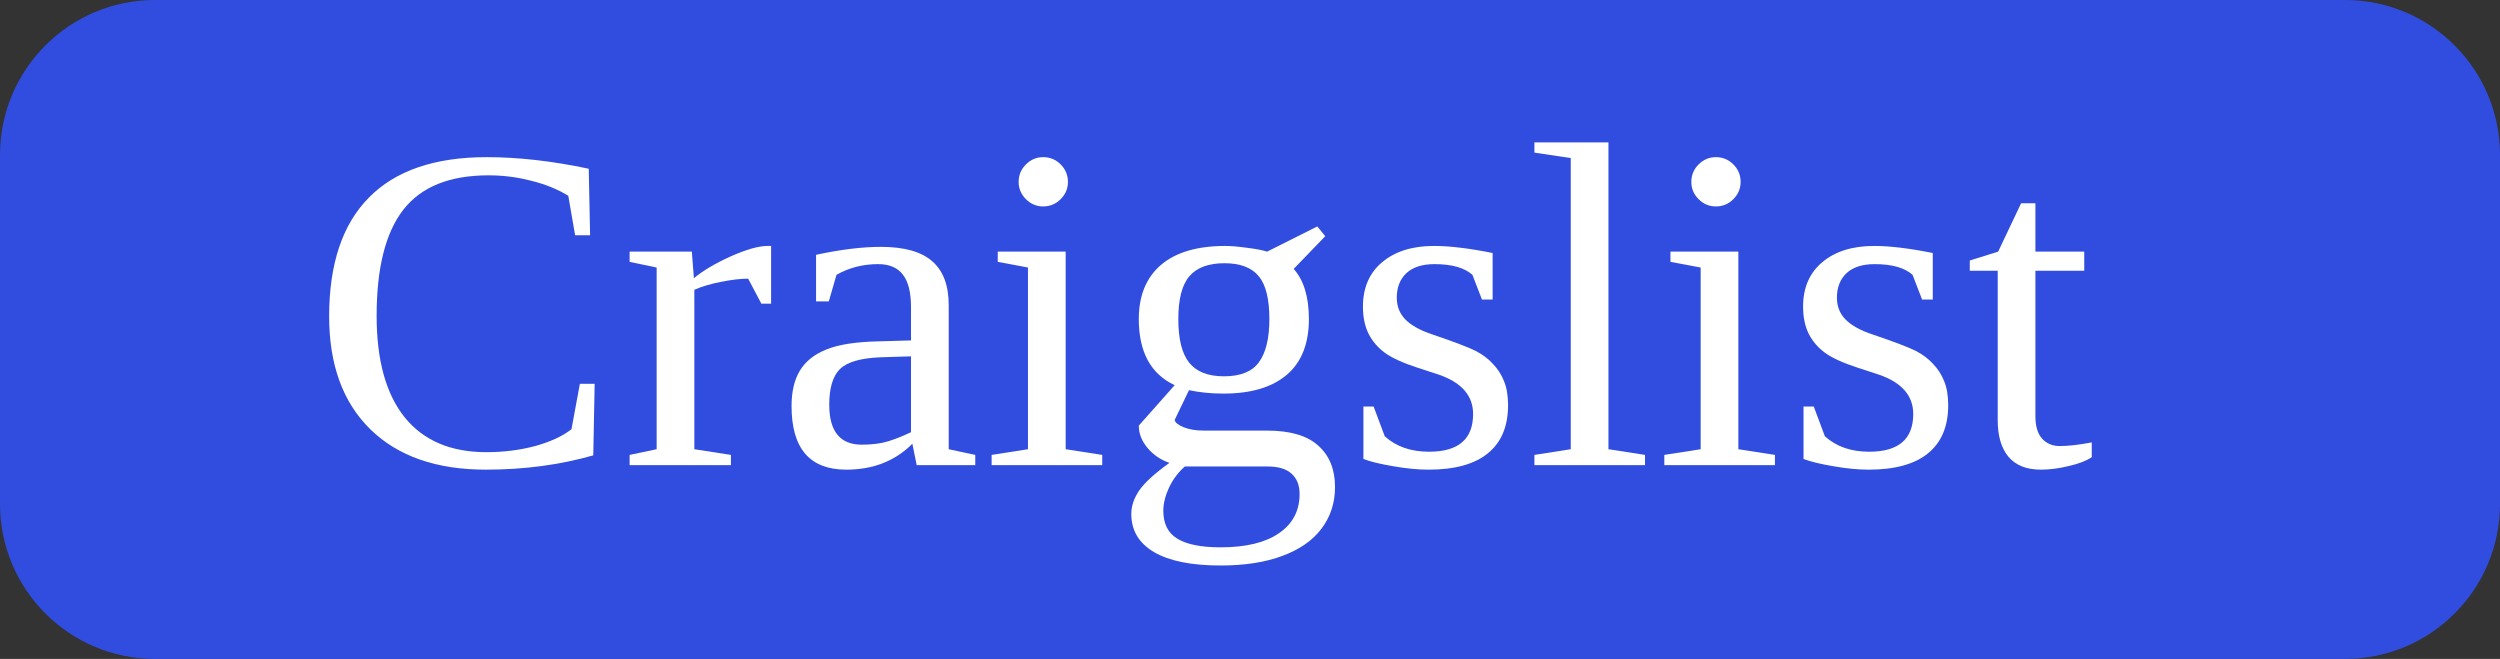 <svg width="129" height="34" viewBox="0 0 129 34" fill="none" xmlns="http://www.w3.org/2000/svg">
<rect x="0" y="0" width="129" height="34" fill="#333333" stroke="none"/>
<path d="M0 8C0 3.582 3.582 0 8 0H121C125.418 0 129 3.582 129 8V26C129 30.418 125.418 34 121 34H8C3.582 34 0 30.418 0 26V8Z" fill="#314DE0"/>
<path d="M25.07 24.234C22.523 24.234 20.539 23.543 19.117 22.16C17.695 20.77 16.984 18.824 16.984 16.324C16.984 13.621 17.668 11.578 19.035 10.195C20.402 8.805 22.43 8.109 25.117 8.109C26.75 8.109 28.504 8.309 30.379 8.707L30.449 12.141H29.676L29.324 10.102C28.777 9.766 28.141 9.508 27.414 9.328C26.695 9.141 25.961 9.047 25.211 9.047C23.203 9.047 21.738 9.637 20.816 10.816C19.895 11.996 19.434 13.824 19.434 16.301C19.434 18.582 19.914 20.324 20.875 21.527C21.844 22.73 23.25 23.332 25.094 23.332C25.984 23.332 26.824 23.227 27.613 23.016C28.402 22.797 29.027 22.508 29.488 22.148L29.922 19.805H30.684L30.613 23.496C28.895 23.988 27.047 24.234 25.07 24.234Z" fill="white"/>
<path d="M39.789 12.691V15.668H39.285L38.605 14.379C38.215 14.379 37.75 14.434 37.211 14.543C36.68 14.645 36.219 14.781 35.828 14.953V23.18L37.715 23.473V24H32.488V23.473L33.883 23.18V13.805L32.488 13.512V12.984H35.699L35.805 14.355C36.273 13.965 36.906 13.59 37.703 13.23C38.508 12.871 39.145 12.691 39.613 12.691H39.789Z" fill="white"/>
<path d="M45.449 12.738C46.652 12.738 47.535 12.984 48.098 13.477C48.668 13.969 48.953 14.723 48.953 15.738V23.18L50.324 23.473V24H47.301L47.078 22.898C46.188 23.789 45.051 24.234 43.668 24.234C41.785 24.234 40.844 23.141 40.844 20.953C40.844 20.219 40.984 19.613 41.266 19.137C41.555 18.652 42.012 18.285 42.637 18.035C43.262 17.777 44.168 17.637 45.355 17.613L47.008 17.566V15.844C47.008 15.086 46.867 14.527 46.586 14.168C46.312 13.809 45.887 13.629 45.309 13.629C44.527 13.629 43.812 13.812 43.164 14.18L42.766 15.551H42.109V13.148C43.375 12.875 44.488 12.738 45.449 12.738ZM47.008 18.387L45.473 18.434C44.426 18.473 43.715 18.676 43.34 19.043C42.973 19.41 42.789 20.023 42.789 20.883C42.789 22.258 43.348 22.945 44.465 22.945C44.996 22.945 45.453 22.887 45.836 22.77C46.227 22.645 46.617 22.488 47.008 22.301V18.387Z" fill="white"/>
<path d="M55.105 9.387C55.105 9.73 54.98 10.027 54.73 10.277C54.48 10.527 54.18 10.652 53.828 10.652C53.484 10.652 53.188 10.527 52.938 10.277C52.688 10.027 52.562 9.73 52.562 9.387C52.562 9.035 52.688 8.734 52.938 8.484C53.188 8.234 53.484 8.109 53.828 8.109C54.18 8.109 54.48 8.234 54.73 8.484C54.98 8.734 55.105 9.035 55.105 9.387ZM54.988 23.18L56.875 23.473V24H51.168V23.473L53.043 23.18V13.805L51.484 13.512V12.984H54.988V23.18Z" fill="white"/>
<path d="M67.539 16.465C67.539 17.73 67.16 18.688 66.402 19.336C65.644 19.984 64.555 20.309 63.133 20.309C62.492 20.309 61.898 20.25 61.352 20.133L60.613 21.668C60.637 21.801 60.789 21.926 61.07 22.043C61.352 22.16 61.703 22.219 62.125 22.219H65.383C66.57 22.219 67.449 22.477 68.019 22.992C68.598 23.508 68.887 24.219 68.887 25.125C68.887 25.945 68.656 26.66 68.195 27.27C67.742 27.879 67.074 28.348 66.191 28.676C65.309 29.012 64.238 29.18 62.98 29.18C61.48 29.18 60.336 28.949 59.547 28.488C58.766 28.027 58.375 27.371 58.375 26.52C58.375 26.105 58.516 25.695 58.797 25.289C59.078 24.891 59.594 24.422 60.344 23.883C59.898 23.734 59.523 23.48 59.219 23.121C58.914 22.762 58.762 22.375 58.762 21.961L60.613 19.875C59.379 19.297 58.762 18.16 58.762 16.465C58.762 15.262 59.141 14.332 59.898 13.676C60.664 13.02 61.773 12.691 63.227 12.691C63.516 12.691 63.887 12.723 64.34 12.785C64.793 12.84 65.141 12.906 65.383 12.984L67.973 11.684L68.383 12.188L66.754 13.875C67.277 14.461 67.539 15.324 67.539 16.465ZM67.059 25.488C67.059 25.043 66.922 24.695 66.648 24.445C66.375 24.195 65.961 24.07 65.406 24.07H61.141C60.812 24.352 60.543 24.707 60.332 25.137C60.129 25.574 60.027 25.98 60.027 26.355C60.027 27.027 60.27 27.508 60.754 27.797C61.238 28.094 61.98 28.242 62.98 28.242C64.285 28.242 65.289 28 65.992 27.516C66.703 27.031 67.059 26.355 67.059 25.488ZM63.156 19.418C64.008 19.418 64.609 19.176 64.961 18.691C65.32 18.199 65.5 17.457 65.5 16.465C65.5 15.426 65.316 14.688 64.949 14.25C64.582 13.805 63.992 13.582 63.18 13.582C62.359 13.582 61.758 13.805 61.375 14.25C60.992 14.695 60.801 15.434 60.801 16.465C60.801 17.496 60.988 18.246 61.363 18.715C61.738 19.184 62.336 19.418 63.156 19.418Z" fill="white"/>
<path d="M77.816 20.906C77.816 22 77.469 22.828 76.773 23.391C76.086 23.953 75.066 24.234 73.715 24.234C73.168 24.234 72.562 24.176 71.898 24.059C71.242 23.949 70.727 23.824 70.352 23.684V20.977H70.879L71.453 22.512C72.039 23.043 72.801 23.309 73.738 23.309C75.254 23.309 76.012 22.66 76.012 21.363C76.012 20.41 75.414 19.73 74.219 19.324L73.176 18.984C72.387 18.727 71.812 18.465 71.453 18.199C71.094 17.934 70.816 17.609 70.621 17.227C70.426 16.836 70.328 16.367 70.328 15.82C70.328 14.852 70.656 14.09 71.312 13.535C71.977 12.973 72.871 12.691 73.996 12.691C74.801 12.691 75.809 12.812 77.019 13.055V15.457H76.469L75.977 14.18C75.562 13.812 74.91 13.629 74.019 13.629C73.387 13.629 72.902 13.785 72.566 14.098C72.238 14.41 72.074 14.832 72.074 15.363C72.074 15.809 72.223 16.184 72.519 16.488C72.824 16.793 73.281 17.047 73.891 17.25C75.039 17.641 75.789 17.926 76.141 18.105C76.492 18.285 76.789 18.508 77.031 18.773C77.281 19.031 77.473 19.328 77.606 19.664C77.746 20 77.816 20.414 77.816 20.906Z" fill="white"/>
<path d="M82.996 23.18L84.883 23.473V24H79.176V23.473L81.051 23.18V8.156L79.176 7.875V7.348H82.996V23.18Z" fill="white"/>
<path d="M89.816 9.387C89.816 9.73 89.691 10.027 89.441 10.277C89.191 10.527 88.891 10.652 88.539 10.652C88.195 10.652 87.898 10.527 87.648 10.277C87.398 10.027 87.273 9.73 87.273 9.387C87.273 9.035 87.398 8.734 87.648 8.484C87.898 8.234 88.195 8.109 88.539 8.109C88.891 8.109 89.191 8.234 89.441 8.484C89.691 8.734 89.816 9.035 89.816 9.387ZM89.699 23.18L91.586 23.473V24H85.879V23.473L87.754 23.18V13.805L86.195 13.512V12.984H89.699V23.18Z" fill="white"/>
<path d="M100.527 20.906C100.527 22 100.18 22.828 99.484 23.391C98.797 23.953 97.777 24.234 96.426 24.234C95.879 24.234 95.273 24.176 94.609 24.059C93.953 23.949 93.438 23.824 93.062 23.684V20.977H93.59L94.164 22.512C94.75 23.043 95.512 23.309 96.449 23.309C97.965 23.309 98.723 22.66 98.723 21.363C98.723 20.41 98.125 19.73 96.93 19.324L95.887 18.984C95.098 18.727 94.523 18.465 94.164 18.199C93.805 17.934 93.527 17.609 93.332 17.227C93.137 16.836 93.039 16.367 93.039 15.82C93.039 14.852 93.367 14.09 94.023 13.535C94.688 12.973 95.582 12.691 96.707 12.691C97.512 12.691 98.519 12.812 99.731 13.055V15.457H99.18L98.688 14.18C98.273 13.812 97.621 13.629 96.731 13.629C96.098 13.629 95.613 13.785 95.277 14.098C94.949 14.41 94.785 14.832 94.785 15.363C94.785 15.809 94.934 16.184 95.231 16.488C95.535 16.793 95.992 17.047 96.602 17.25C97.75 17.641 98.5 17.926 98.852 18.105C99.203 18.285 99.5 18.508 99.742 18.773C99.992 19.031 100.184 19.328 100.316 19.664C100.457 20 100.527 20.414 100.527 20.906Z" fill="white"/>
<path d="M105.32 24.234C104.57 24.234 104.008 24.012 103.633 23.566C103.266 23.121 103.082 22.496 103.082 21.691V13.969H101.641V13.441L103.105 12.984L104.289 10.488H105.027V12.984H107.547V13.969H105.027V21.48C105.027 21.988 105.141 22.371 105.367 22.629C105.602 22.887 105.906 23.016 106.281 23.016C106.734 23.016 107.285 22.953 107.934 22.828V23.59C107.66 23.777 107.266 23.93 106.75 24.047C106.234 24.172 105.758 24.234 105.32 24.234Z" fill="white"/>
</svg>
